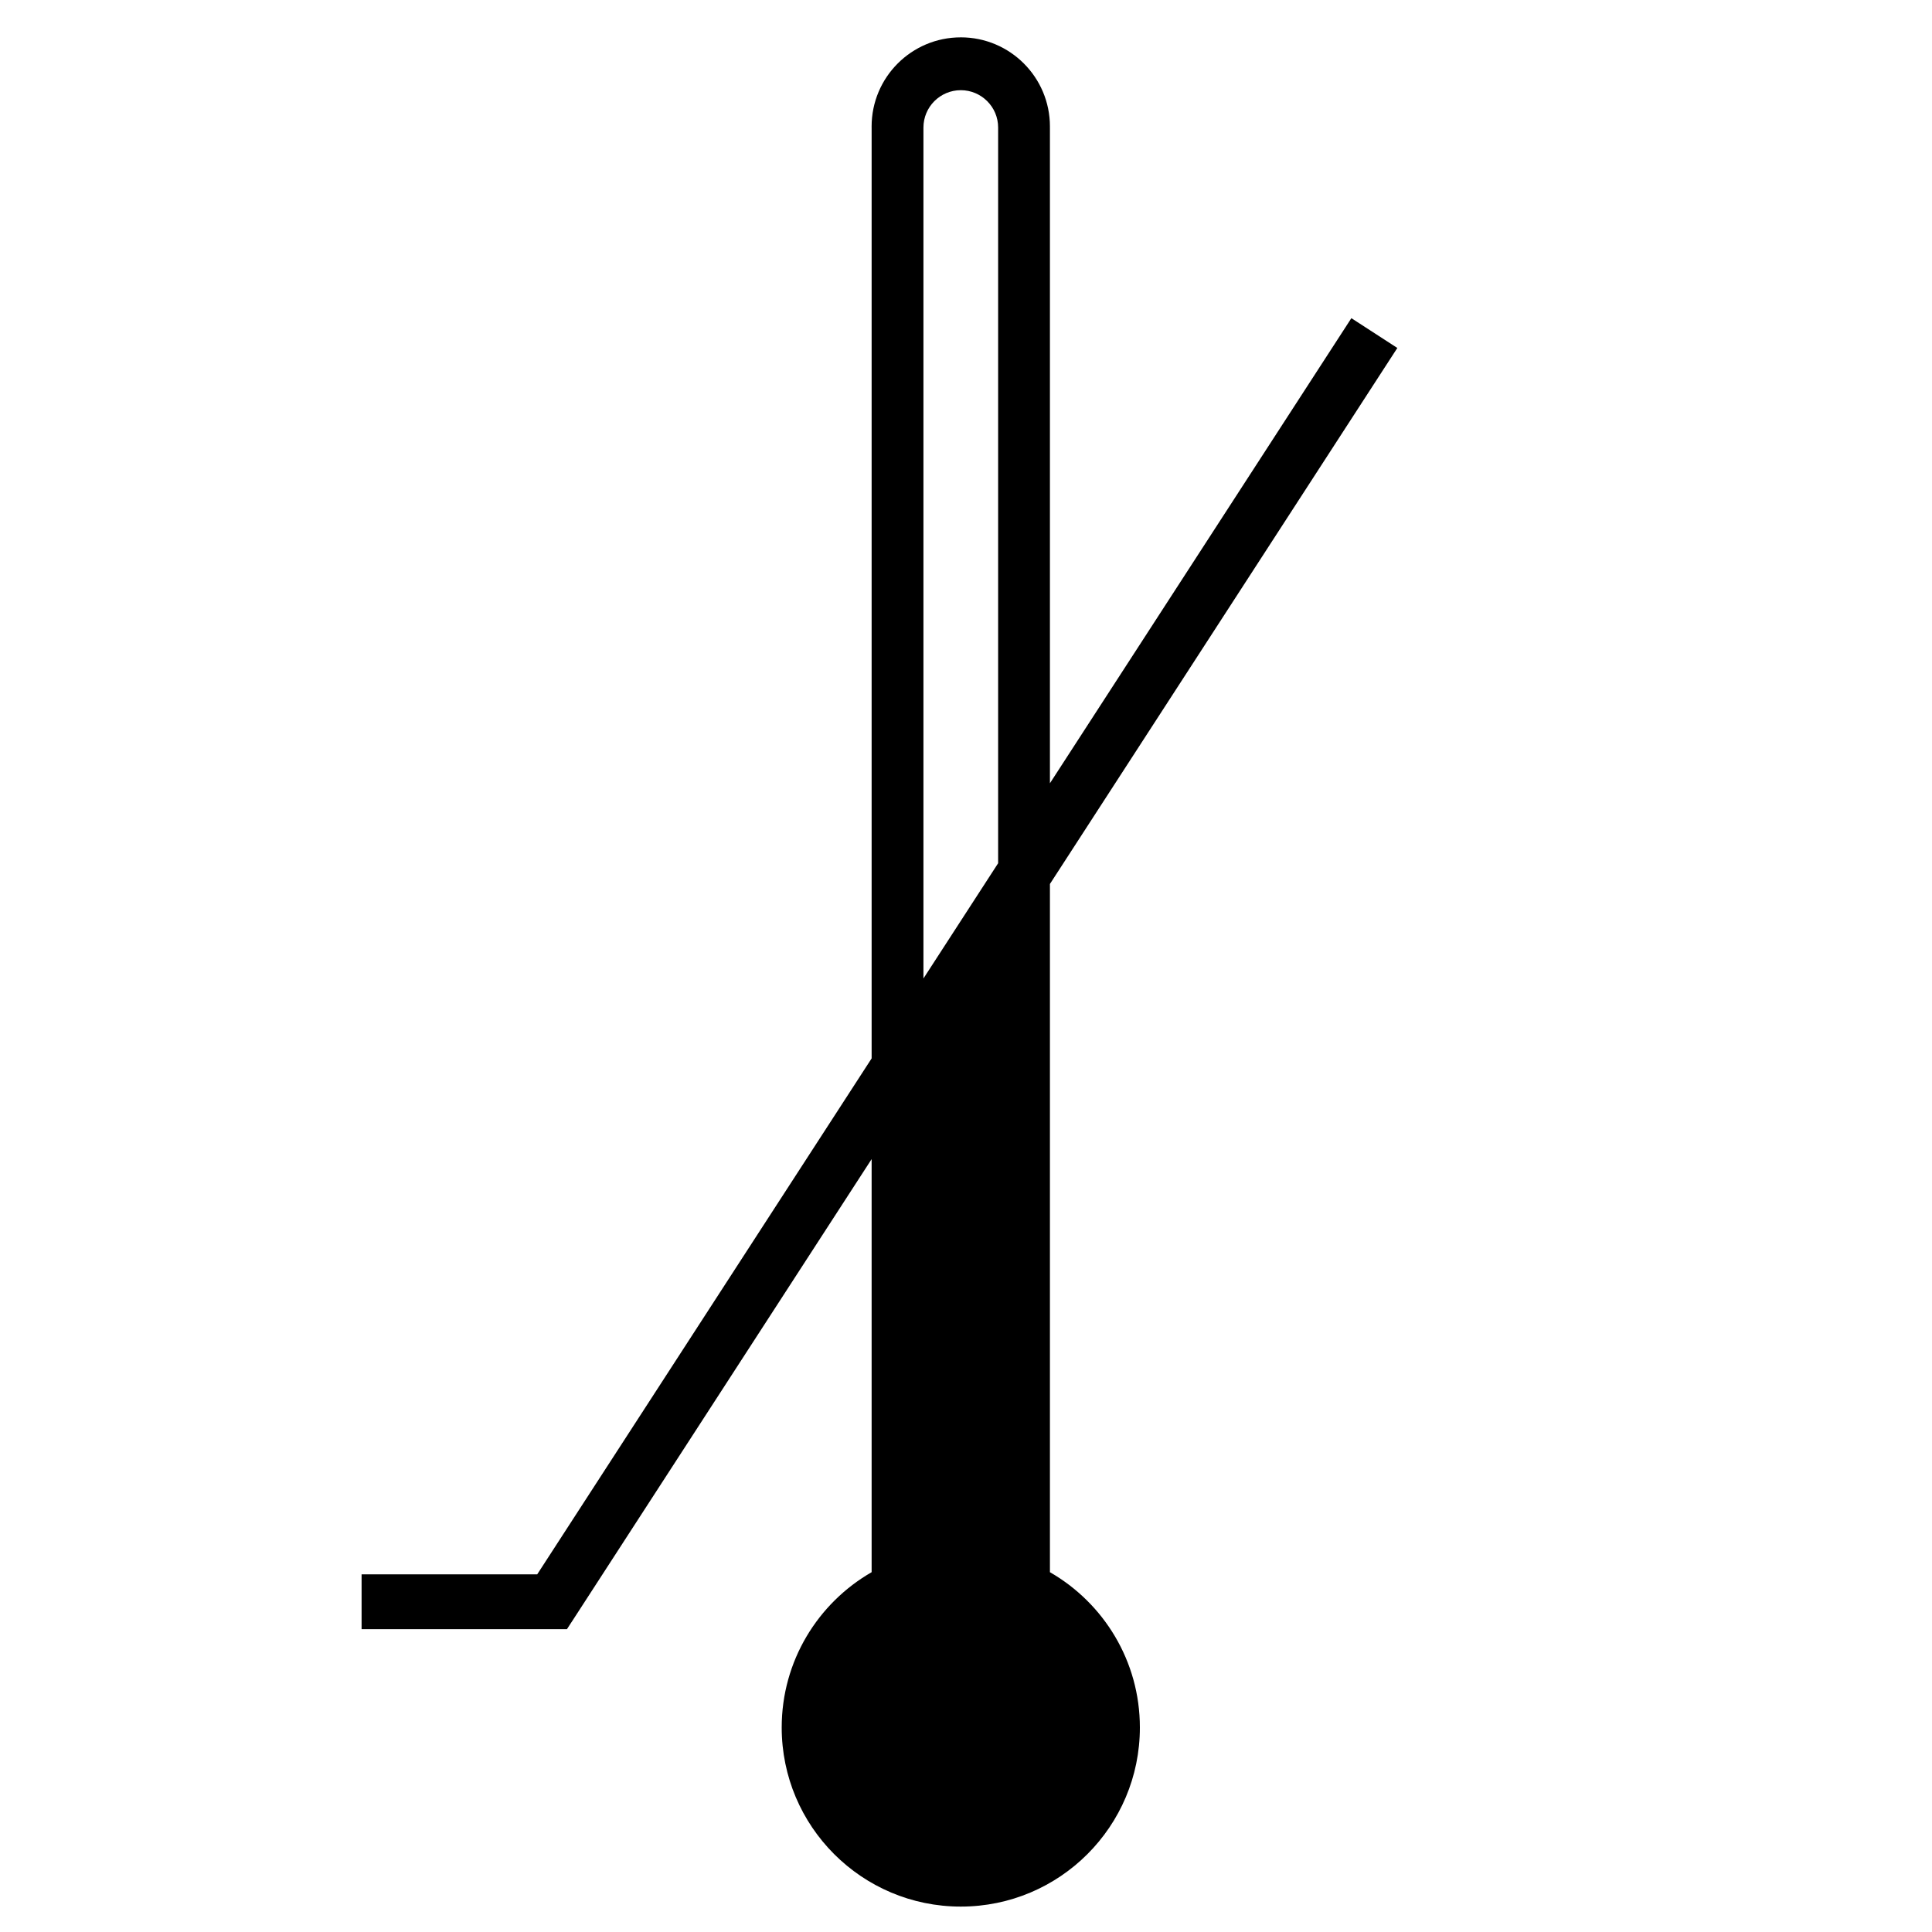 <?xml version="1.0" encoding="UTF-8"?>
<svg width="200" height="200" version="1.1" viewBox="0 0 200 200" xml:space="preserve"
  xmlns="http://www.w3.org/2000/svg">
  <g fill="none">
    <g stroke="transparent" stroke-width="3">
      <path d="m0 16v-16h16" />
      <path d="m200 16v-16h-16" />
      <path d="m0 184v16h16" />
      <path d="m200 184v16h-16" />
    </g>
    <path
      d="m99.459 3.867c-5.098 0-9.23 4.133-9.23 9.23 0 0.035 2e-3 0.07 2e-3 0.105 4e-5 0.003-4e-5 0.006 0 0.01v96.353l-34.619 53.412h-18.18v5.672h21.26l0.467-0.721 2e-3 2e-3 31.07-47.939v42.762c-5.562 3.2-9.309 9.199-9.309 16.076 0 10.239 8.3 18.541 18.539 18.541 10.239 0 18.539-8.302 18.539-18.541 0-6.878-3.748-12.876-9.311-16.076v-71.244l20.881-32.217 13.65-21.061 1.432-2.209-4.758-3.084-31.205 48.146v-67.883h-2e-3c3.9e-4 -0.035 2e-3 -0.07 2e-3 -0.105 0-5.098-4.133-9.23-9.23-9.23zm2e-3 5.469c0.534 0 1.041 0.109 1.504 0.305 0.462 0.196 0.879 0.478 1.228 0.828s0.635 0.766 0.83 1.228c0.196 0.463 0.303 0.972 0.303 1.506v76.158l-7.732 11.93v-88.088c0-0.534 0.109-1.043 0.305-1.506 0.196-0.463 0.478-0.879 0.828-1.228 0.35-0.35 0.766-0.632 1.228-0.828 0.463-0.196 0.972-0.305 1.506-0.305z"
      fill="#000" fill-rule="evenodd" />
  </g>
</svg>